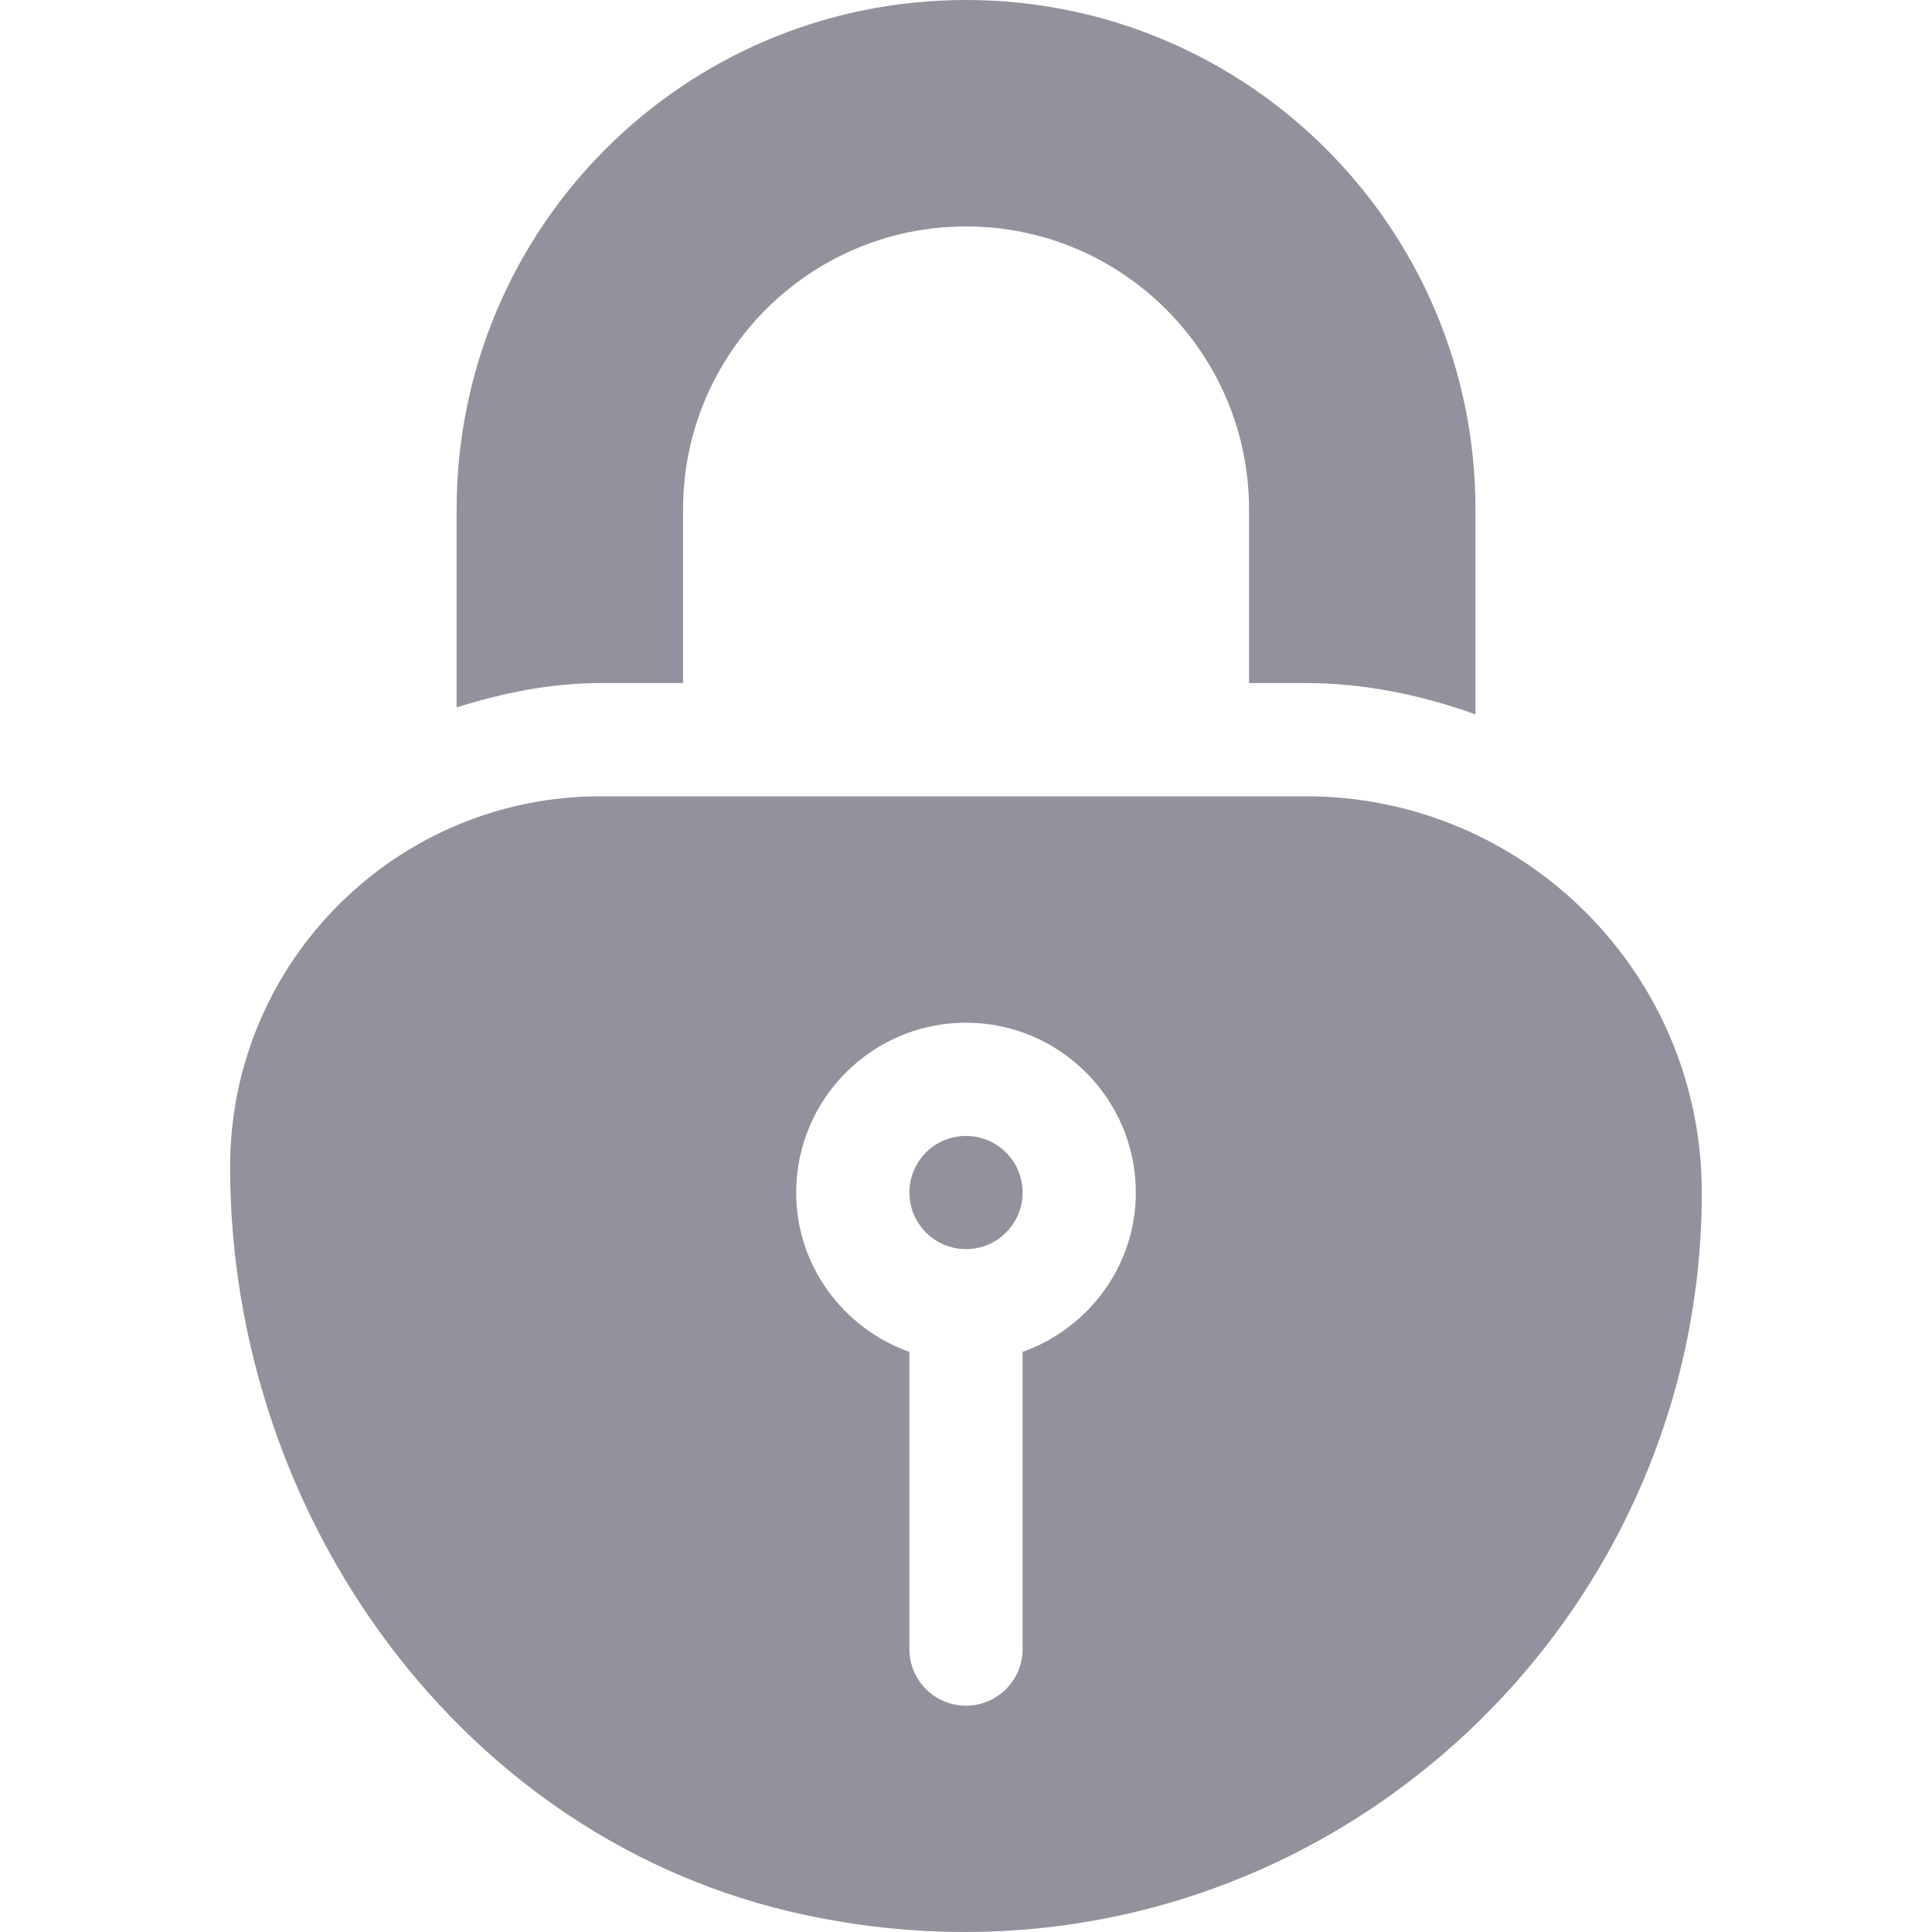 <svg width="20" height="20" viewBox="0 0 20 20" fill="none" xmlns="http://www.w3.org/2000/svg">
<g id="padlock 1">
<g id="Group">
<g id="Group_2">
<path id="Vector" d="M10 11.759C9.677 11.759 9.414 12.021 9.414 12.345C9.414 12.668 9.677 12.931 10 12.931C10.323 12.931 10.586 12.668 10.586 12.345C10.586 12.021 10.323 11.759 10 11.759Z" fill="#92929D"/>
</g>
</g>
<g id="Group_3">
<g id="Group_4">
<path id="Vector_2" d="M13.515 8.243H6.218C4.099 8.243 2.382 9.96 2.382 12.079C2.382 15.698 4.783 19.061 8.322 19.821C13.25 20.88 17.617 17.093 17.617 12.345C17.617 10.079 15.781 8.243 13.515 8.243ZM10.586 13.995V17.072C10.586 17.395 10.323 17.657 10 17.657C9.676 17.657 9.414 17.395 9.414 17.072V13.995C8.733 13.752 8.242 13.107 8.242 12.345C8.242 11.375 9.03 10.587 10 10.587C10.969 10.587 11.758 11.375 11.758 12.345C11.758 13.107 11.266 13.752 10.586 13.995Z" fill="#92929D"/>
</g>
</g>
<g id="Group_5">
<g id="Group_6">
<path id="Vector_3" d="M10 0C7.082 0 4.727 2.356 4.727 5.274V7.323C5.201 7.174 5.696 7.071 6.219 7.071H7.071V5.274C7.071 3.657 8.383 2.344 10 2.344C11.618 2.344 12.93 3.657 12.93 5.274V7.071H13.516C14.136 7.071 14.722 7.198 15.274 7.395V5.274C15.274 2.358 12.913 0 10 0Z" fill="#92929D"/>
</g>
</g>
</g>
</svg>
